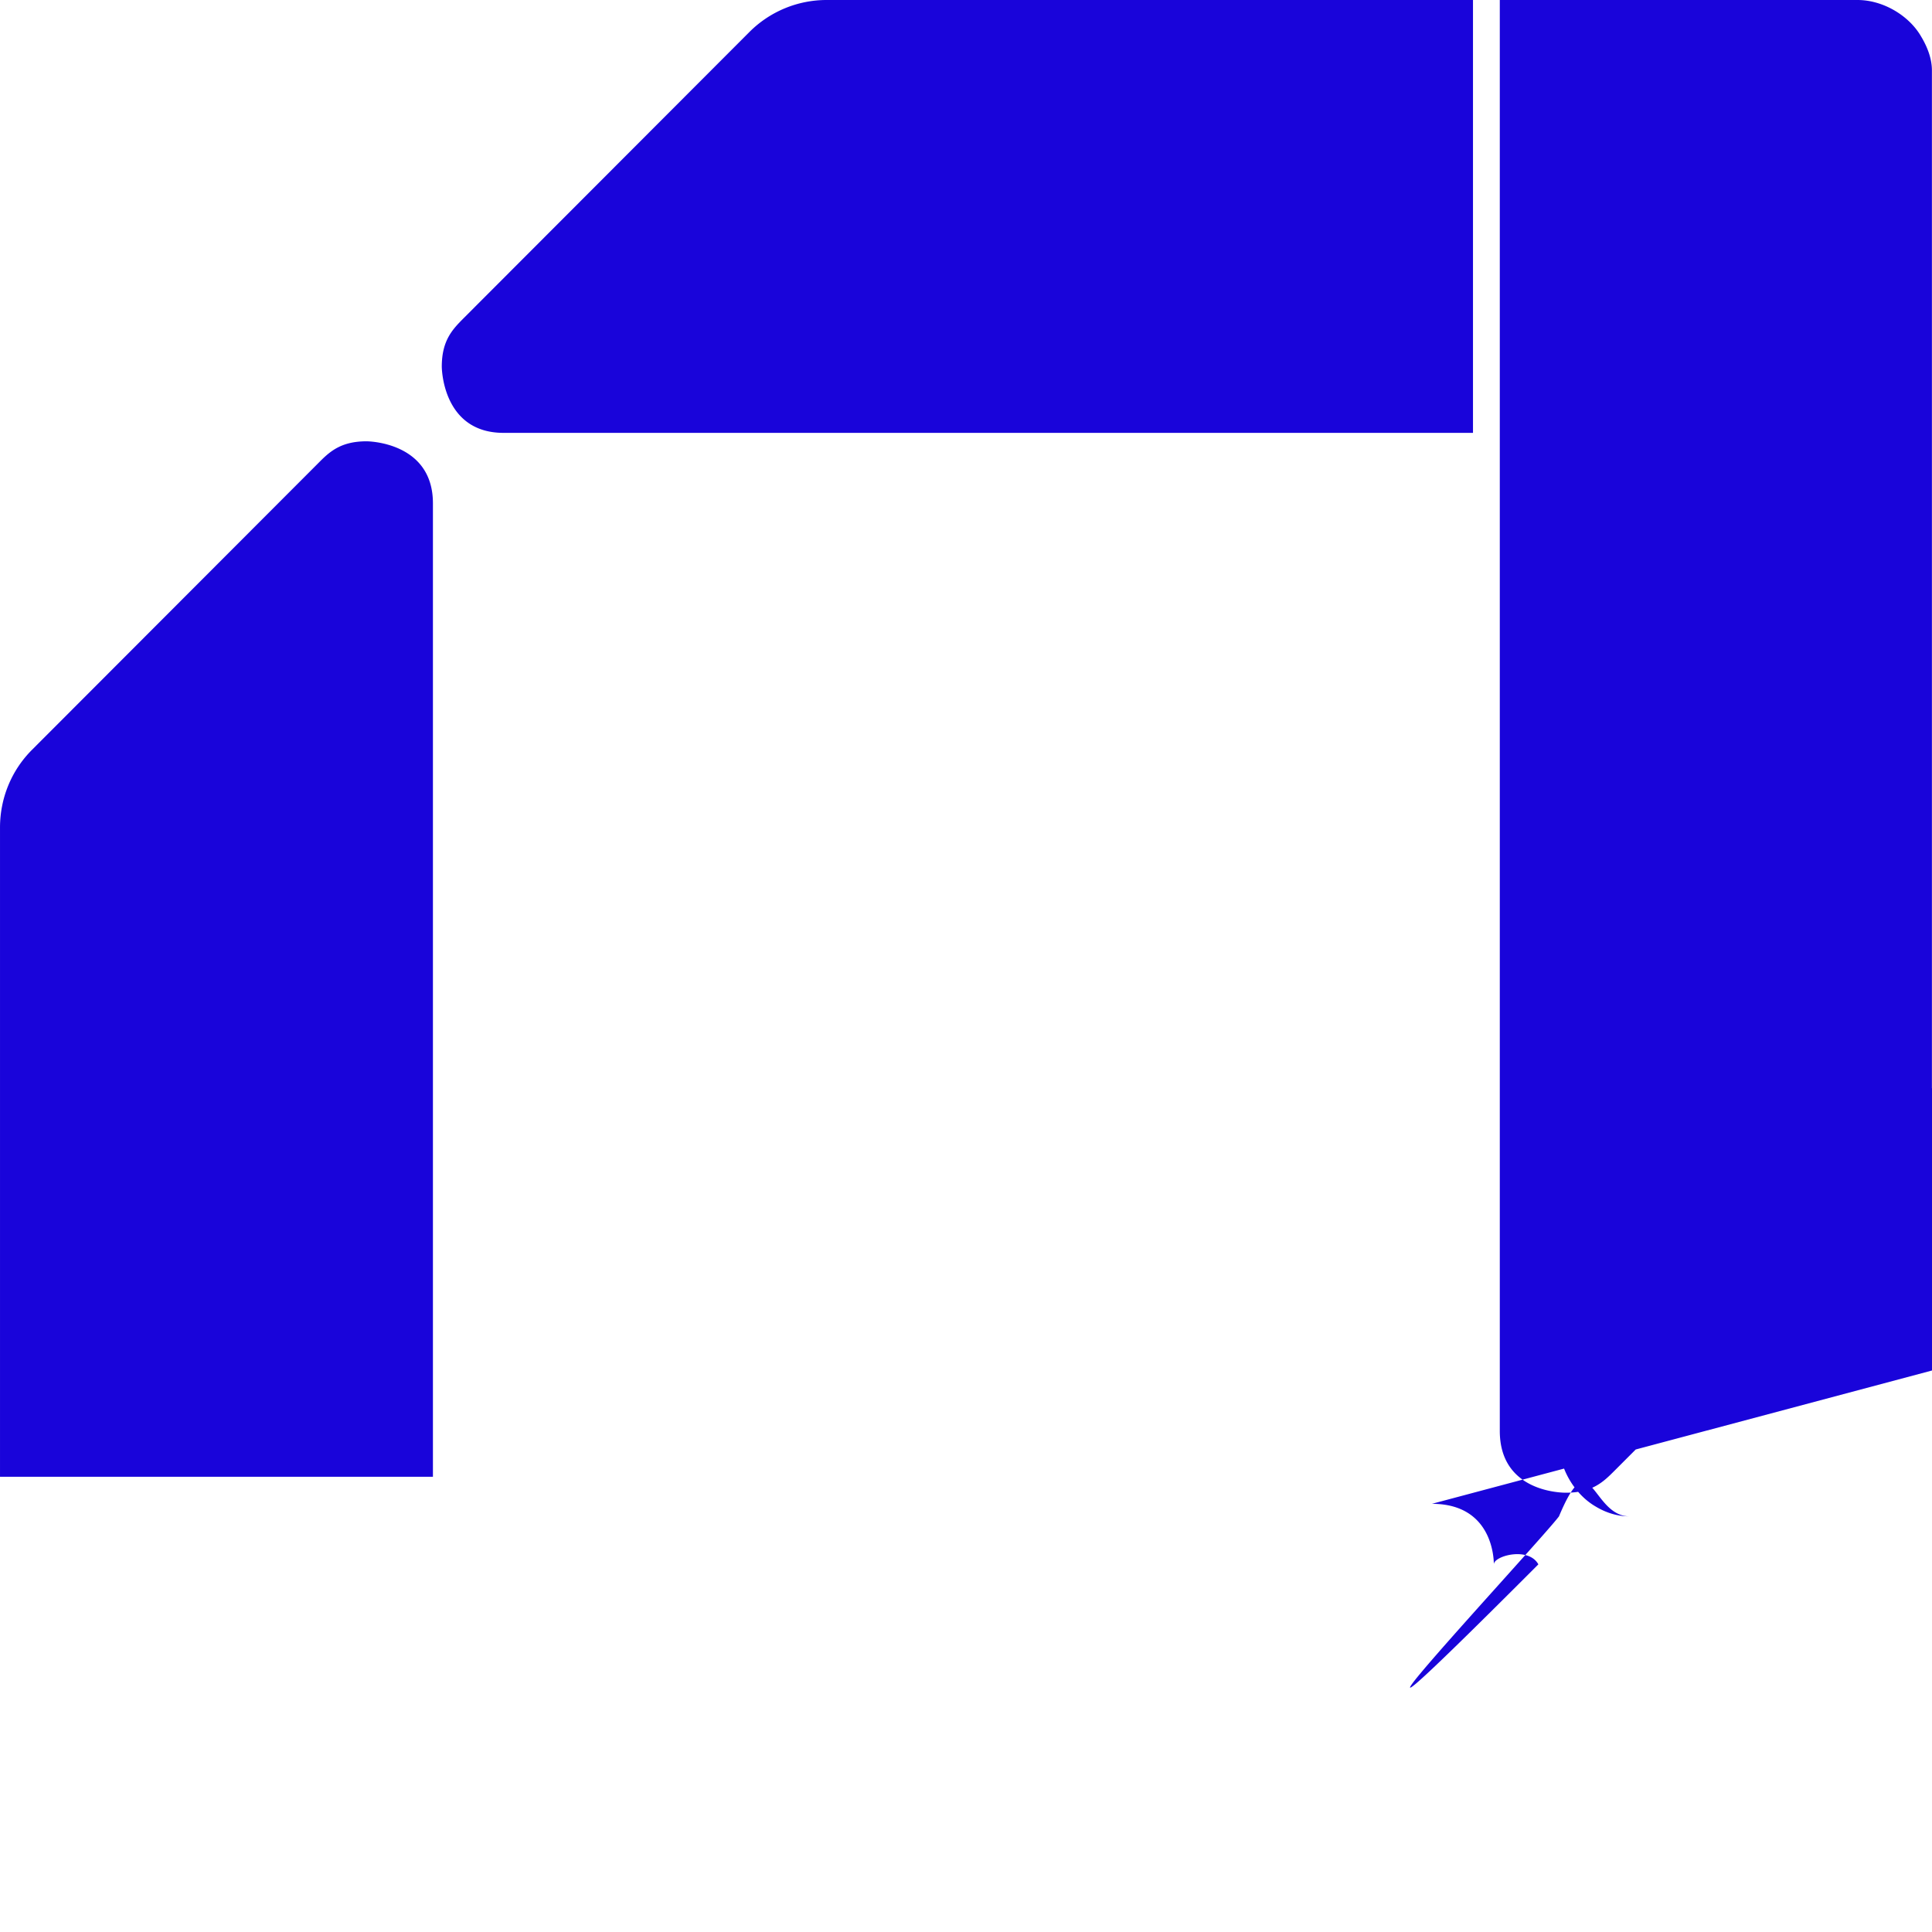 <svg role="img" viewBox="0 0 24 24" xmlns="http://www.w3.org/2000/svg"><style>path { fill: #1904DA; }</style><title>Aqua</title><path d="M17.788 18.681c.769.0.769.711.769.752 3e-4.289-.105.43-.223.553l-3.607 3.613c-.255.256-.596.401-.957.401H.879c-.144 2e-4-.289-.041-.424-.123-.263-.152-.46-.483-.455-.804v-4.392h17.787zM23.063 1e-4c.32-.005.649.189.801.452.081.135.135.279.135.423V13.757c0 .36-.14.705-.395.96l-3.547 3.552c-.137.137-.274.274-.603.274-.041.0-.823.0-.823-.768V1e-4h4.43zM4.554 5.482s.824.0.824.77v12.093H1e-4v-8.065c0-.361.14-.707.395-.963L3.95 5.757c.137-.138.274-.275.604-.275zM18.298 2e-4v5.377H6.255c-.767.0-.767-.823-.767-.823.0-.329.137-.466.274-.604L9.309.398a1.355 1.355.0 01.959-.398h8.031z"/></svg>